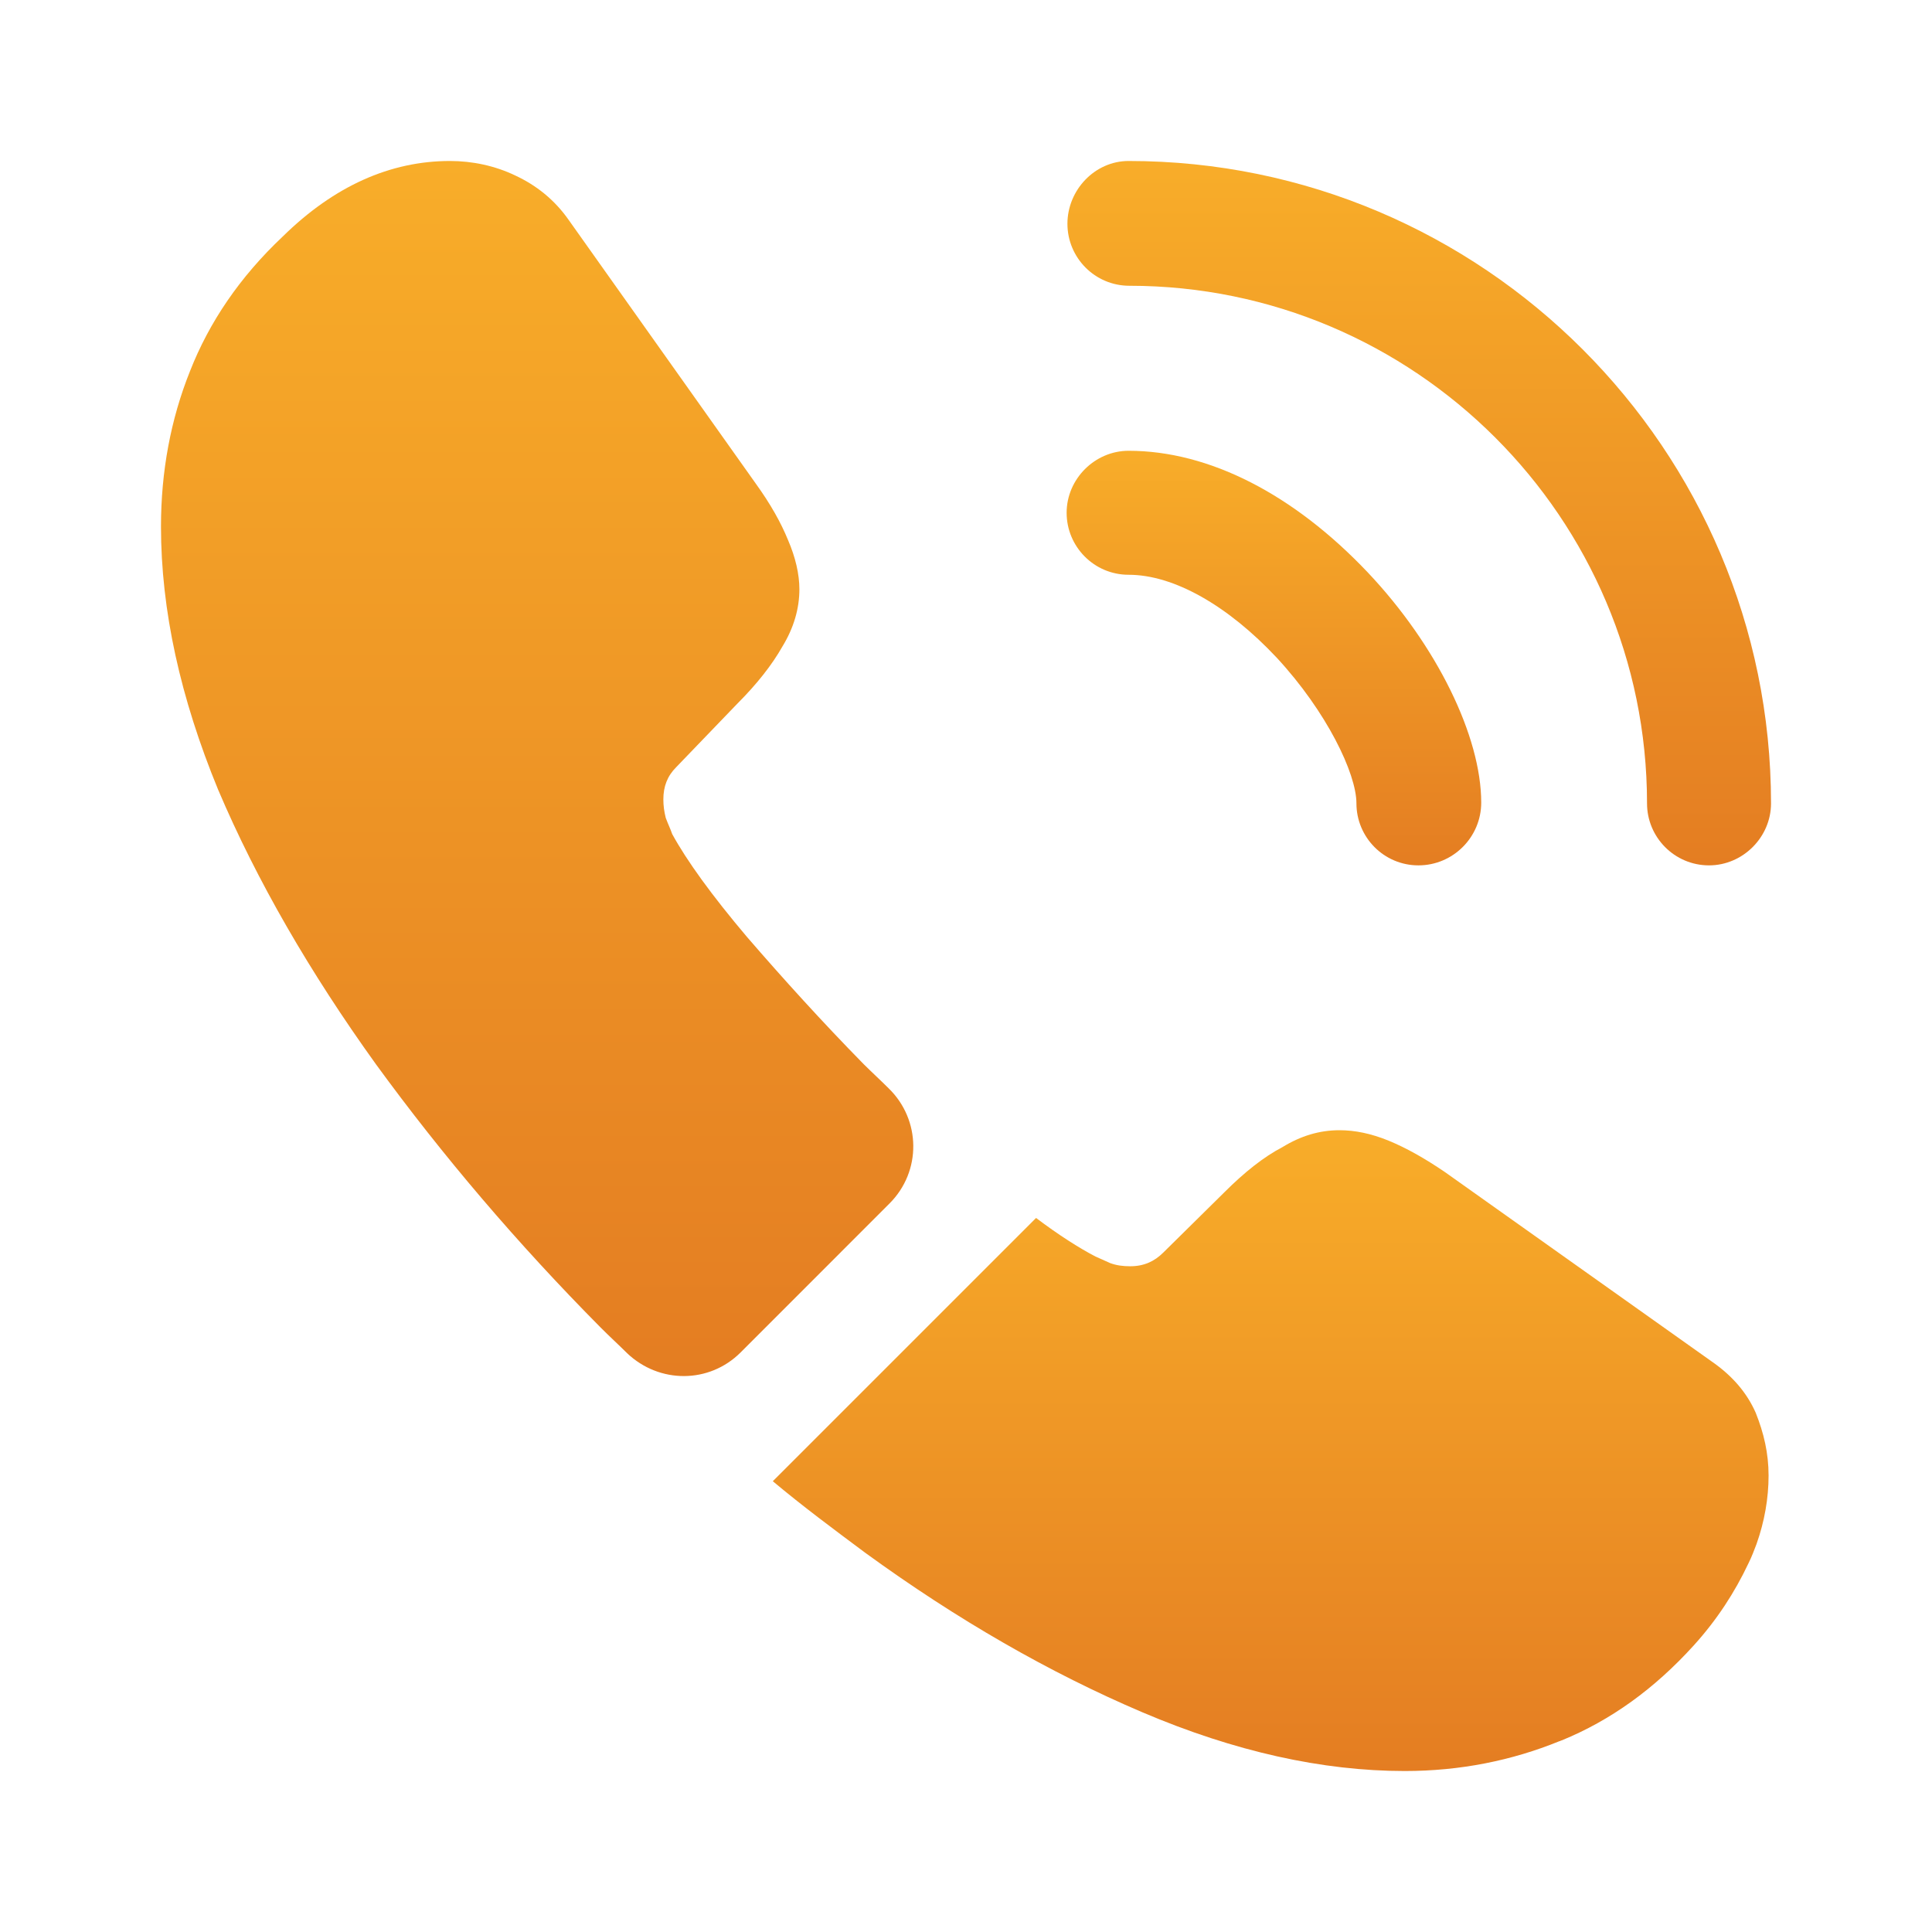<svg width="34" height="34" viewBox="0 0 34 34" fill="none" xmlns="http://www.w3.org/2000/svg">
<path d="M24.962 15.229C24.353 15.229 23.871 14.733 23.871 14.138C23.871 13.614 23.347 12.523 22.468 11.574C21.604 10.653 20.655 10.115 19.862 10.115C19.253 10.115 18.771 9.619 18.771 9.024C18.771 8.429 19.267 7.933 19.862 7.933C21.279 7.933 22.766 8.698 24.069 10.072C25.288 11.361 26.067 12.962 26.067 14.124C26.067 14.733 25.571 15.229 24.962 15.229Z" fill="url(#paint0_linear_340_31020)"/>
<path d="M30.076 15.229C29.467 15.229 28.985 14.733 28.985 14.139C28.985 9.109 24.891 5.029 19.876 5.029C19.267 5.029 18.785 4.534 18.785 3.938C18.785 3.344 19.267 2.833 19.862 2.833C26.095 2.833 31.167 7.905 31.167 14.139C31.167 14.733 30.671 15.229 30.076 15.229Z" fill="url(#paint1_linear_340_31020)"/>
<path d="M15.654 21.179L13.034 23.8C12.481 24.353 11.603 24.353 11.036 23.814C10.88 23.659 10.724 23.517 10.569 23.361C9.109 21.888 7.792 20.343 6.616 18.729C5.454 17.113 4.519 15.498 3.839 13.898C3.174 12.283 2.833 10.739 2.833 9.265C2.833 8.302 3.003 7.381 3.344 6.531C3.683 5.667 4.222 4.873 4.973 4.165C5.879 3.273 6.871 2.833 7.919 2.833C8.316 2.833 8.713 2.918 9.067 3.088C9.435 3.259 9.761 3.514 10.016 3.882L13.303 8.514C13.558 8.868 13.742 9.194 13.869 9.506C13.997 9.803 14.068 10.101 14.068 10.37C14.068 10.71 13.969 11.05 13.77 11.376C13.586 11.702 13.317 12.042 12.977 12.382L11.9 13.501C11.744 13.657 11.674 13.841 11.674 14.068C11.674 14.181 11.688 14.28 11.716 14.393C11.758 14.507 11.801 14.592 11.829 14.677C12.084 15.144 12.524 15.754 13.147 16.49C13.784 17.227 14.464 17.978 15.201 18.729C15.343 18.87 15.498 19.012 15.64 19.154C16.207 19.706 16.221 20.613 15.654 21.179Z" fill="url(#paint2_linear_340_31020)"/>
<path d="M31.124 25.968C31.124 26.364 31.053 26.775 30.912 27.172C30.869 27.285 30.827 27.398 30.77 27.512C30.529 28.022 30.218 28.503 29.807 28.957C29.113 29.722 28.348 30.274 27.483 30.628C27.469 30.628 27.455 30.643 27.441 30.643C26.605 30.983 25.698 31.167 24.721 31.167C23.276 31.167 21.732 30.827 20.103 30.133C18.473 29.439 16.844 28.503 15.229 27.328C14.677 26.917 14.124 26.506 13.6 26.067L18.233 21.434C18.629 21.732 18.983 21.959 19.281 22.114C19.352 22.143 19.437 22.185 19.536 22.228C19.649 22.27 19.763 22.284 19.89 22.284C20.131 22.284 20.315 22.199 20.471 22.044L21.548 20.981C21.902 20.627 22.242 20.358 22.568 20.188C22.893 19.989 23.219 19.89 23.573 19.89C23.843 19.89 24.126 19.947 24.438 20.074C24.749 20.202 25.075 20.386 25.429 20.627L30.118 23.956C30.487 24.211 30.742 24.509 30.898 24.863C31.039 25.217 31.124 25.571 31.124 25.968Z" fill="url(#paint3_linear_340_31020)"/>
<defs>
<linearGradient id="paint0_linear_340_31020" x1="22.419" y1="7.933" x2="22.419" y2="15.229" gradientUnits="userSpaceOnUse">
<stop stop-color="#F8AD29"/>
<stop offset="1" stop-color="#E47D22"/>
</linearGradient>
<linearGradient id="paint1_linear_340_31020" x1="24.976" y1="2.833" x2="24.976" y2="15.229" gradientUnits="userSpaceOnUse">
<stop stop-color="#F8AD29"/>
<stop offset="1" stop-color="#E47D22"/>
</linearGradient>
<linearGradient id="paint2_linear_340_31020" x1="9.453" y1="2.833" x2="9.453" y2="24.216" gradientUnits="userSpaceOnUse">
<stop stop-color="#F8AD29"/>
<stop offset="1" stop-color="#E47D22"/>
</linearGradient>
<linearGradient id="paint3_linear_340_31020" x1="22.362" y1="19.89" x2="22.362" y2="31.167" gradientUnits="userSpaceOnUse">
<stop stop-color="#F8AD29"/>
<stop offset="1" stop-color="#E47D22"/>
</linearGradient>
</defs>
</svg>
